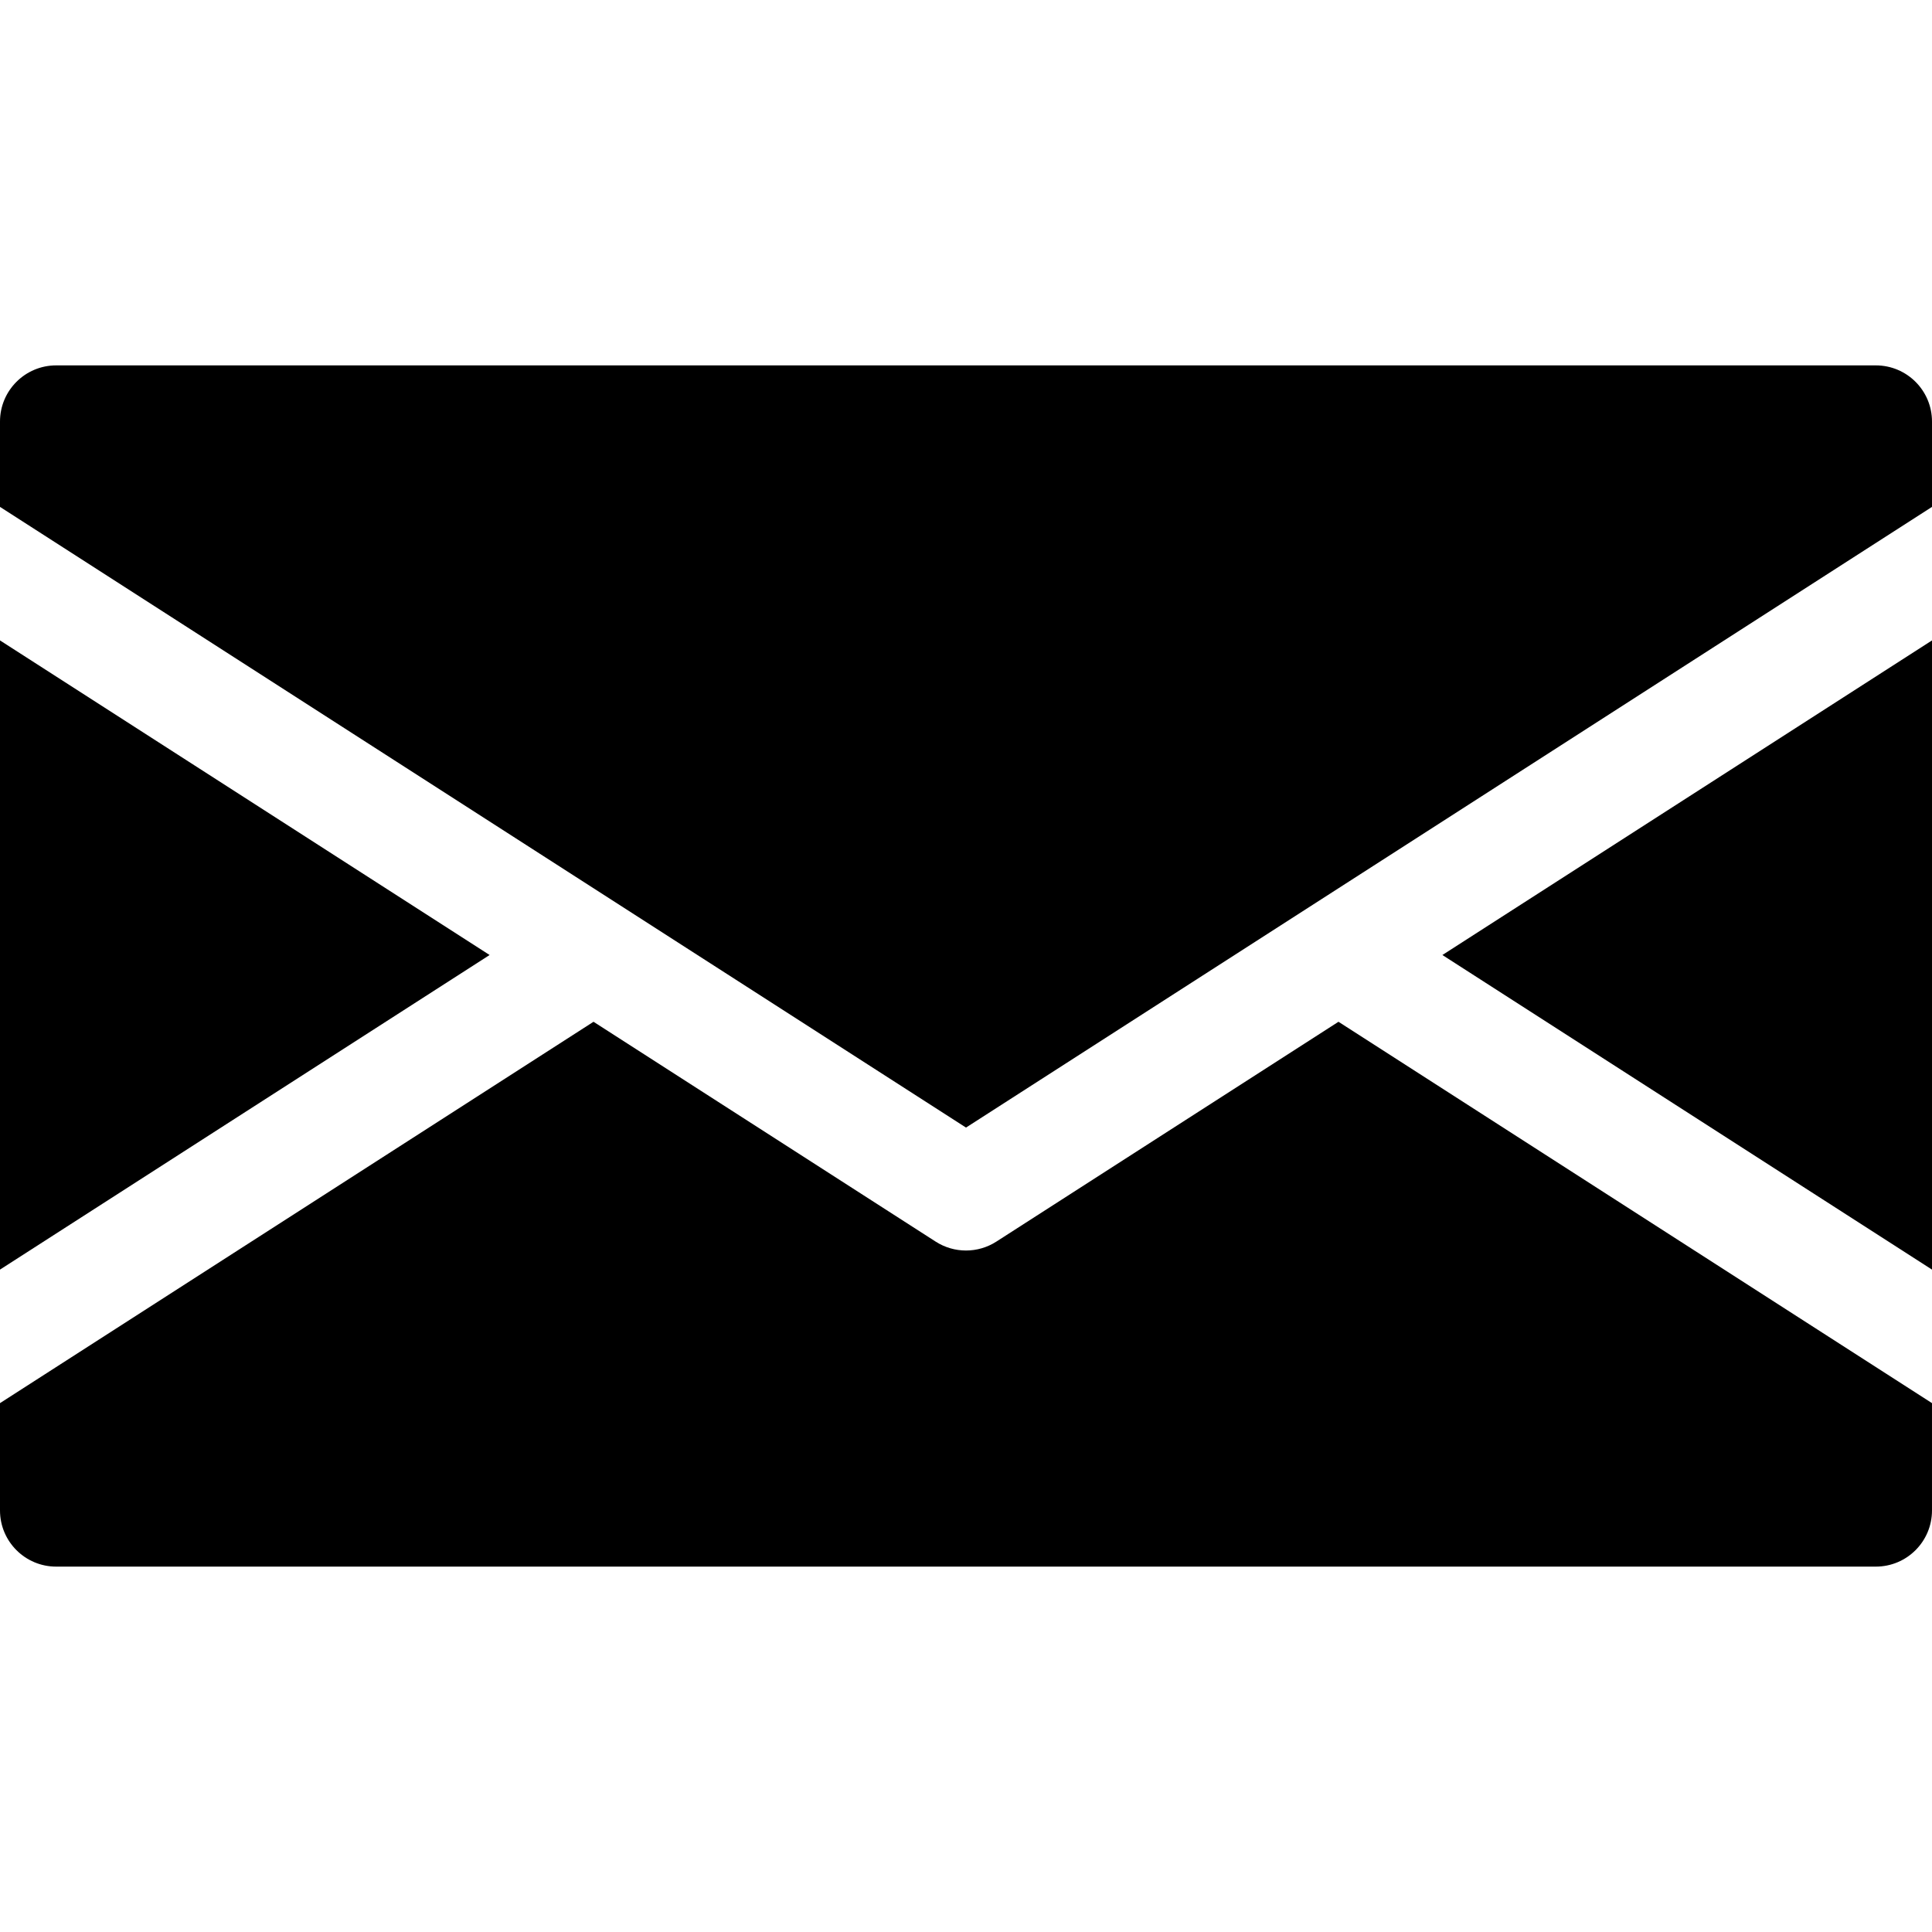 <?xml version="1.0" encoding="iso-8859-1"?>
<!-- Generator: Adobe Illustrator 19.0.0, SVG Export Plug-In . SVG Version: 6.00 Build 0)  -->
<svg xmlns="http://www.w3.org/2000/svg" xmlns:xlink="http://www.w3.org/1999/xlink" version="1.1" id="Capa_1" x="0px" y="0px" viewBox="0 0 512 512" style="enable-background:new 0 0 512 512;" xml:space="preserve">
<g>
	<g>
		<path d="M497.115,96.831H14.885C6.664,96.831,0,103.495,0,111.716v22.615L256,298.82l256-164.489v-22.615    C512,103.495,505.336,96.831,497.115,96.831z"/>
	</g>
</g>
<g>
	<g>
		<path d="M354.712,270.781l-90.666,58.256c-2.451,1.575-5.249,2.362-8.046,2.362c-2.798,0-5.596-0.787-8.046-2.362l-90.666-58.256    L0,371.844v28.44c0,8.221,6.664,14.885,14.885,14.885h482.229c8.221,0,14.885-6.664,14.885-14.885v-28.44H512L354.712,270.781z"/>
	</g>
</g>
<g>
	<g>
		<polygon points="0,169.717 0,336.457 129.751,253.087   "/>
	</g>
</g>
<g>
	<g>
		<polygon points="382.249,253.087 512,336.457 512,169.717   "/>
	</g>
</g>
<g>
</g>
<g>
</g>
<g>
</g>
<g>
</g>
<g>
</g>
<g>
</g>
<g>
</g>
<g>
</g>
<g>
</g>
<g>
</g>
<g>
</g>
<g>
</g>
<g>
</g>
<g>
</g>
<g>
</g>
</svg>
